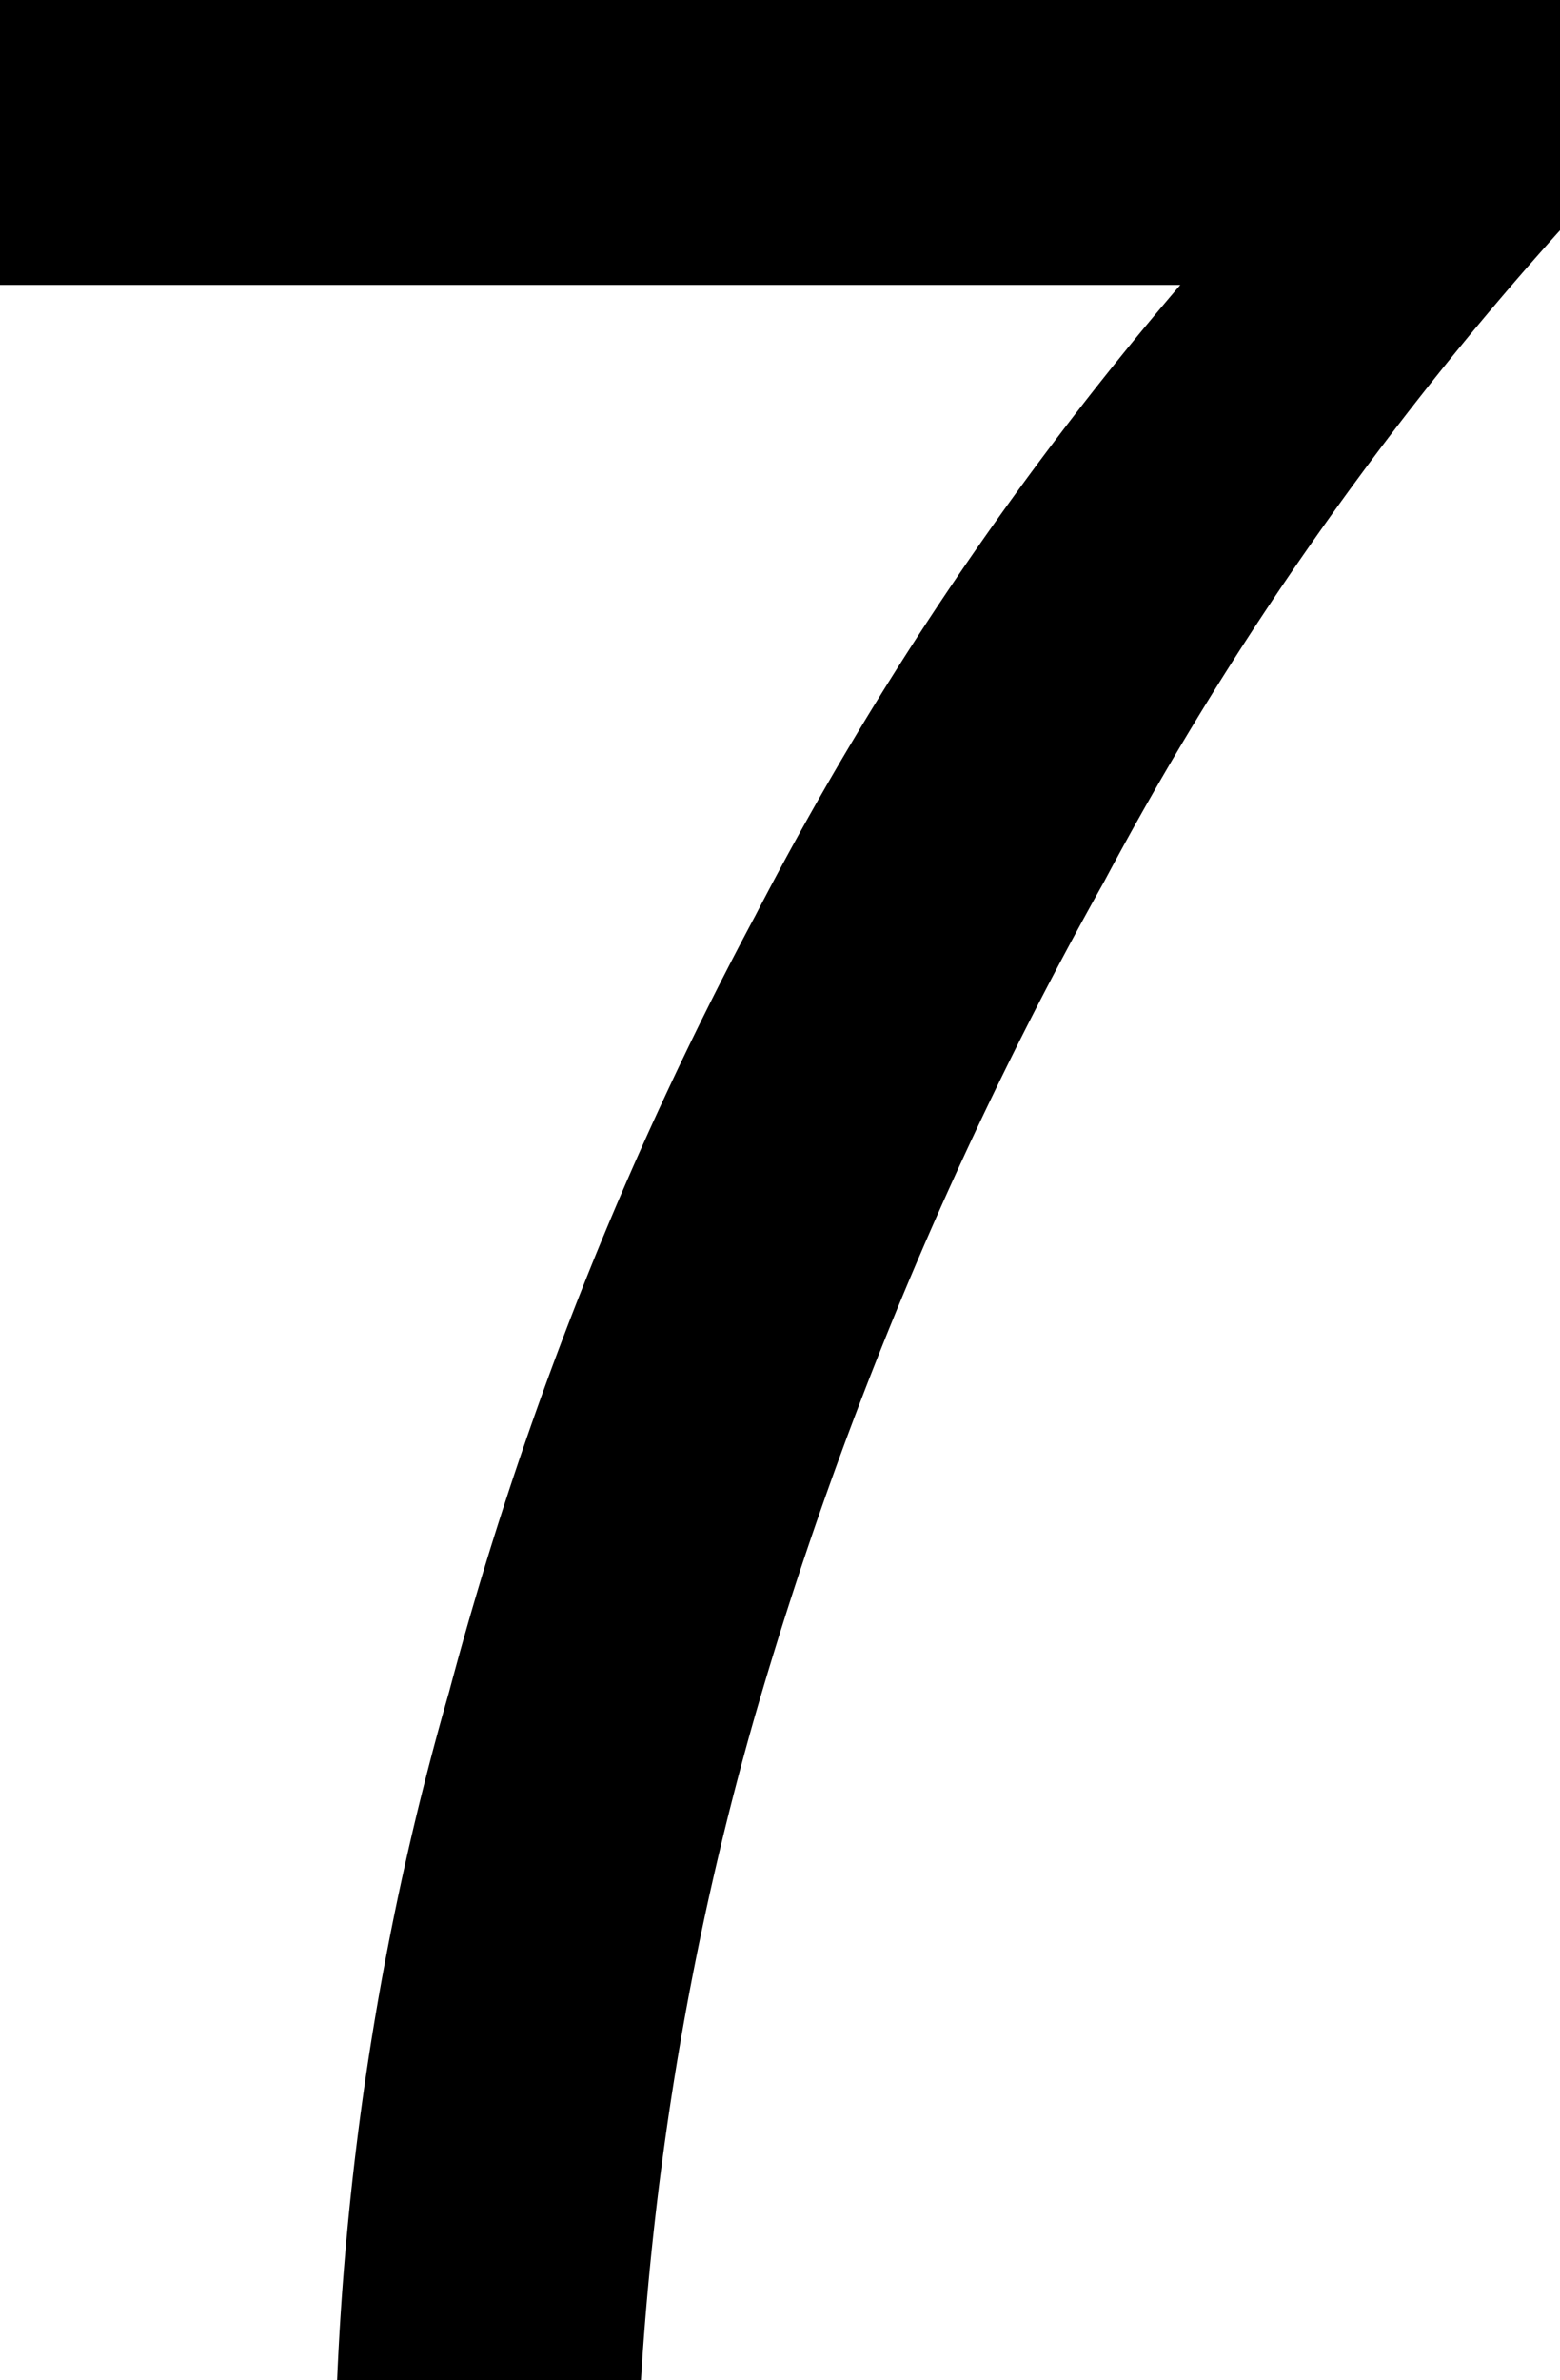 <svg id="Layer_1" data-name="Layer 1" xmlns="http://www.w3.org/2000/svg" viewBox="0 0 35.17 53.63"><path d="M14.49,11.64V5.22H49.66v5.19A73.85,73.85,0,0,0,39.38,25.09,89,89,0,0,0,31.5,43.92a70.09,70.09,0,0,0-2.56,14.93H22.09a66.22,66.22,0,0,1,2.52-15.49,81.17,81.17,0,0,1,6.91-17.51A74.6,74.6,0,0,1,41.1,11.64Z" transform="translate(-14.49 -5.22)"/></svg>